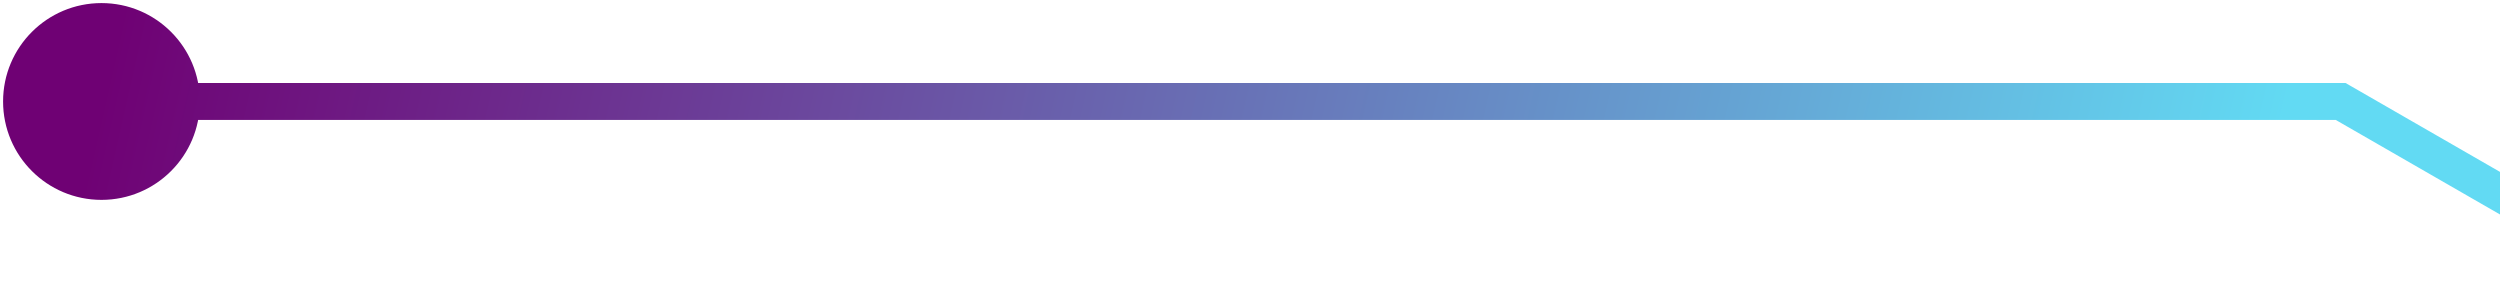 <svg width="542" height="62" viewBox="0 0 542 62" fill="none" xmlns="http://www.w3.org/2000/svg">
<path d="M507.457 22V18L508.525 18L509.452 18.533L507.457 22ZM0.667 22C0.667 10.218 10.218 0.667 22 0.667C33.782 0.667 43.333 10.218 43.333 22C43.333 33.782 33.782 43.333 22 43.333C10.218 43.333 0.667 33.782 0.667 22ZM568.005 61.467L505.461 25.467L509.452 18.533L571.995 54.533L568.005 61.467ZM507.457 26L22 26L22 18L507.457 18V26Z" fill="url(#paint0_linear_16_9748)"/>
<defs>
<linearGradient id="paint0_linear_16_9748" x1="473" y1="124" x2="22" y2="22" gradientUnits="userSpaceOnUse">
<stop stop-color="#62DAF3"/>
<stop offset="1" stop-color="#6F0174"/>
</linearGradient>
</defs>
</svg>
